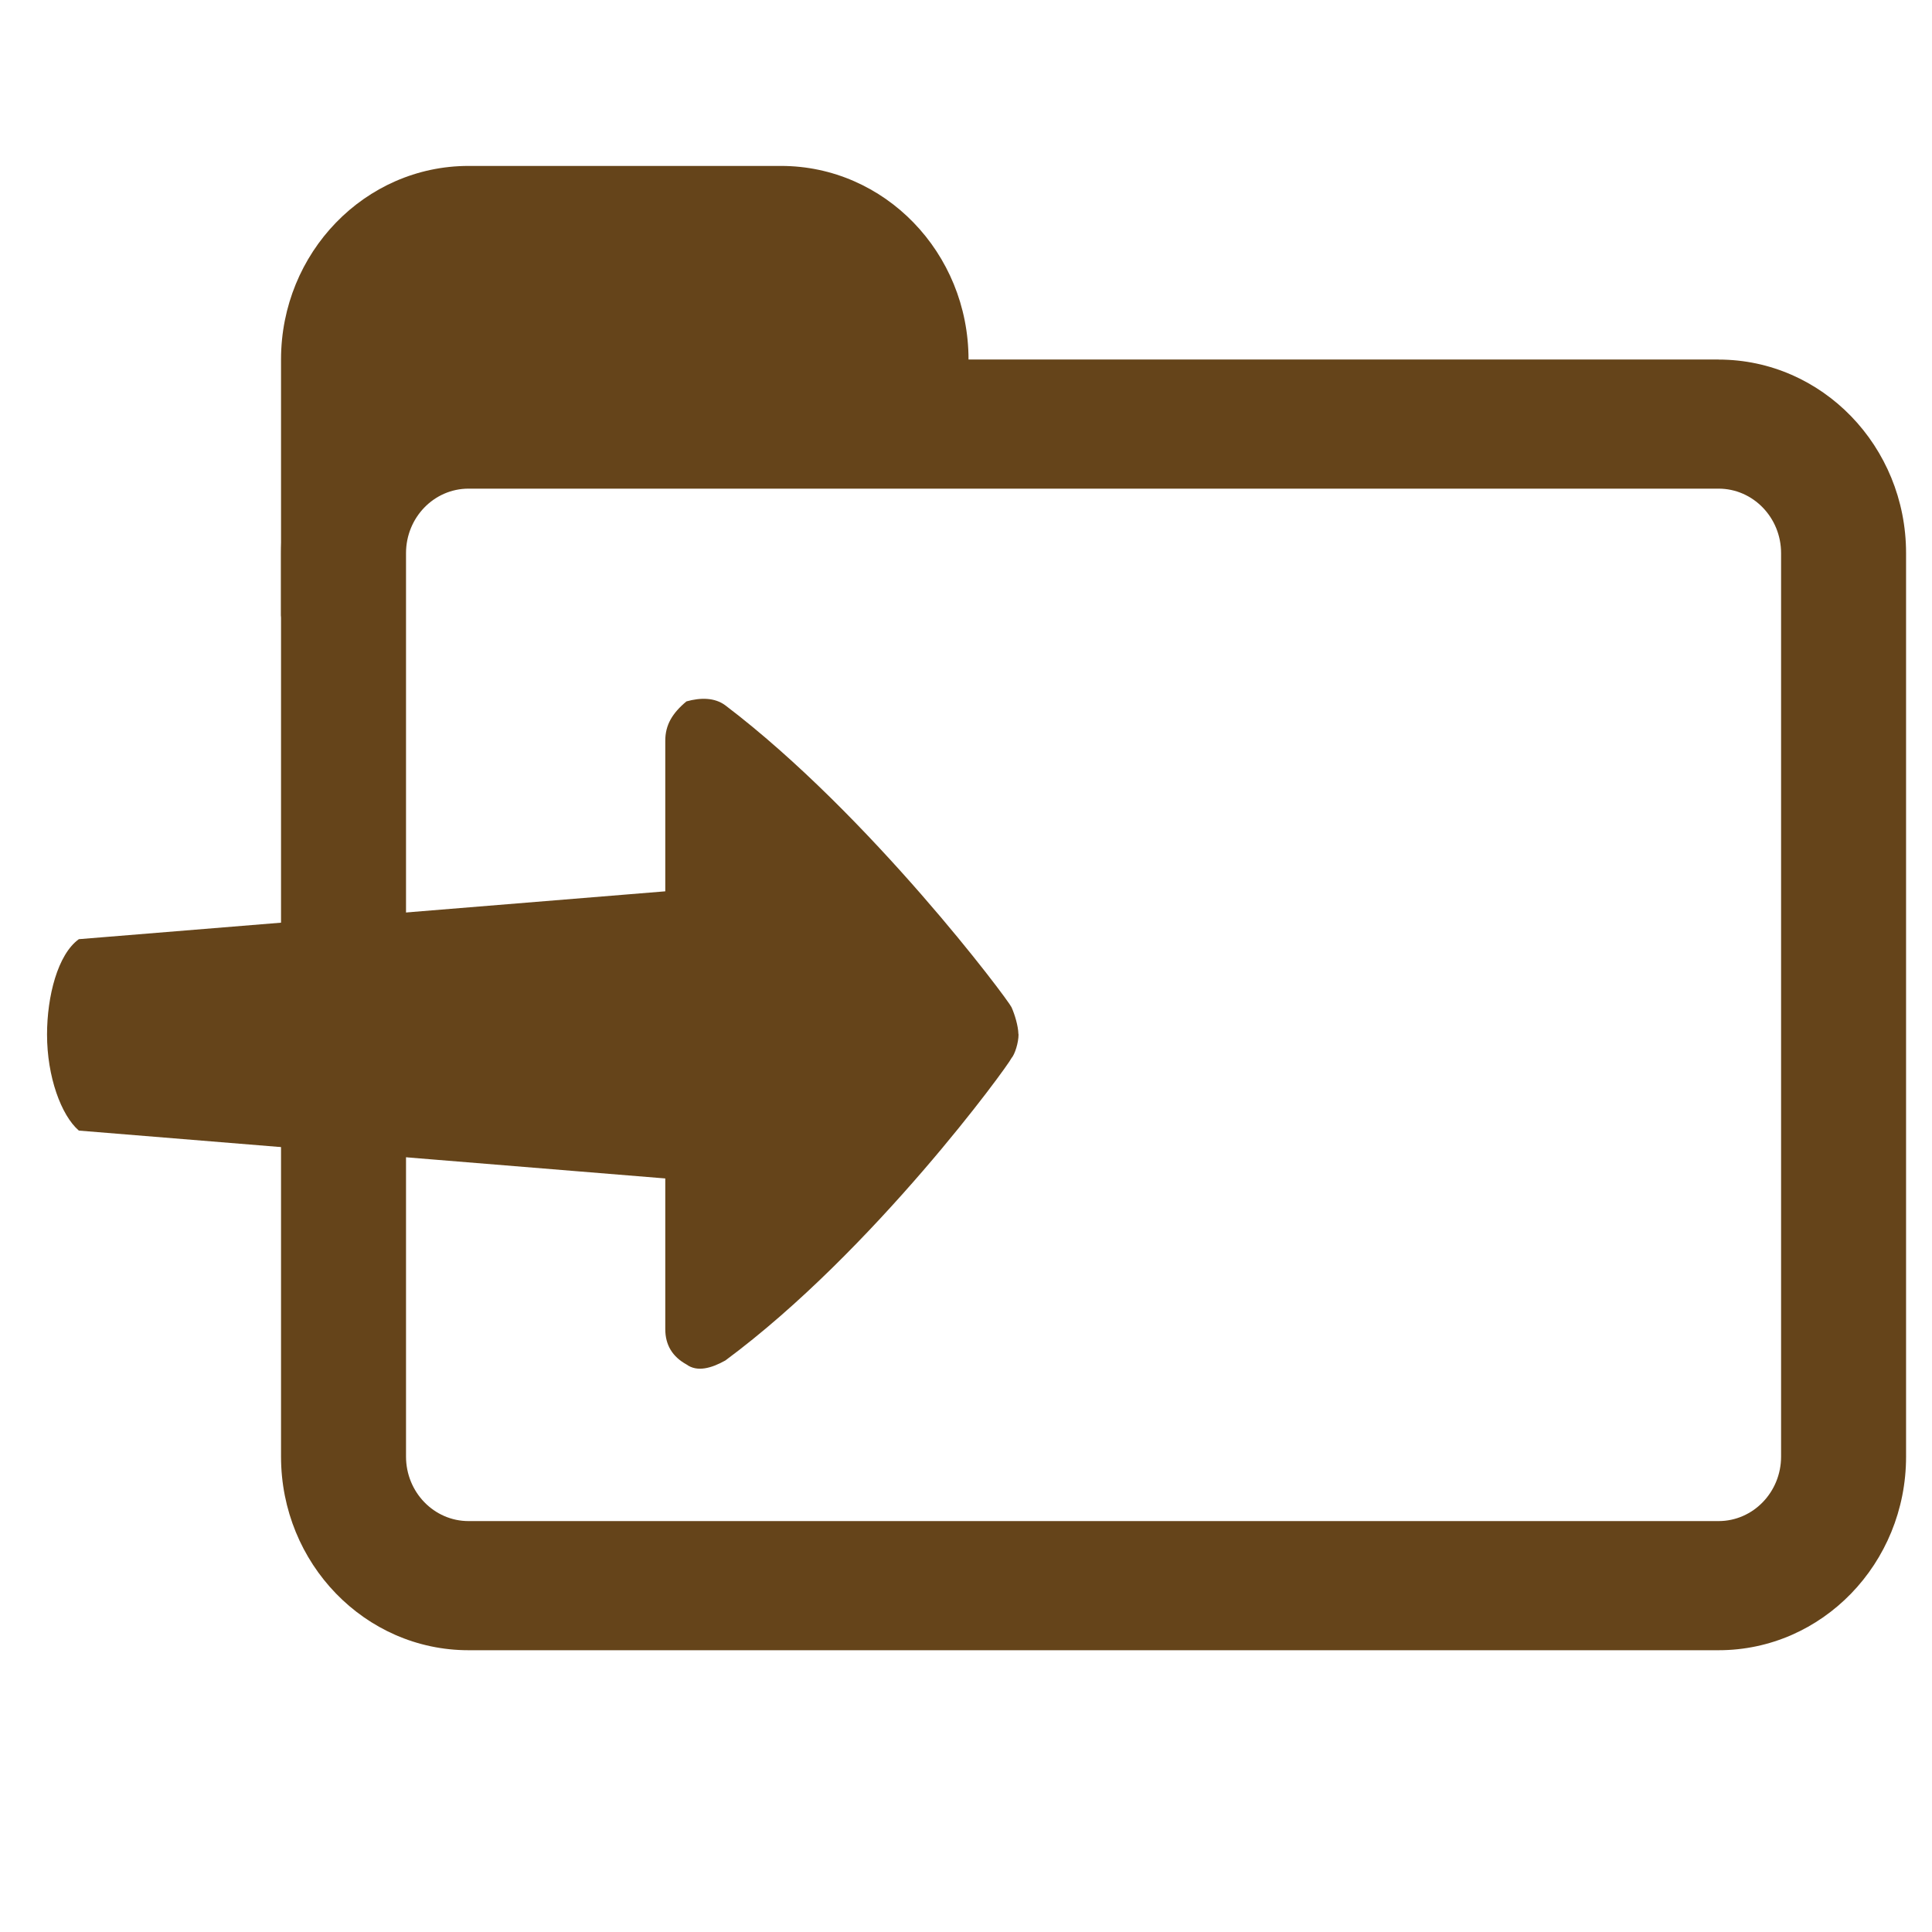 <?xml version="1.0" encoding="UTF-8" standalone="no"?>
<!-- Generator: Adobe Illustrator 15.0.0, SVG Export Plug-In . SVG Version: 6.00 Build 0)  -->

<svg
   xmlns:dc="http://purl.org/dc/elements/1.1/"
   xmlns:cc="http://creativecommons.org/ns#"
   xmlns:rdf="http://www.w3.org/1999/02/22-rdf-syntax-ns#"
   xmlns:svg="http://www.w3.org/2000/svg"
   xmlns="http://www.w3.org/2000/svg"
   xmlns:sodipodi="http://sodipodi.sourceforge.net/DTD/sodipodi-0.dtd"
   xmlns:inkscape="http://www.inkscape.org/namespaces/inkscape"
   version="1.1"
   id="Layer_1"
   x="0px"
   y="0px"
   width="416px"
   height="416px"
   viewBox="0 0 26 26"
   enable-background="new 0 0 26 26"
   xml:space="preserve"
   sodipodi:docname="icons8-folder-arrow.svg"
   inkscape:version="0.92.2 (5c3e80d, 2017-08-06)"><defs
     id="defs833" /><sodipodi:namedview
     pagecolor="#ffffff"
     bordercolor="#666666"
     borderopacity="1"
     objecttolerance="10"
     gridtolerance="10"
     guidetolerance="10"
     inkscape:pageopacity="0"
     inkscape:pageshadow="2"
     inkscape:window-width="978"
     inkscape:window-height="630"
     id="namedview831"
     showgrid="false"
     inkscape:zoom="0.53725962"
     inkscape:cx="151.90256"
     inkscape:cy="206.69984"
     inkscape:window-x="199"
     inkscape:window-y="42"
     inkscape:window-maximized="0"
     inkscape:current-layer="Layer_1" /><path
     d="M 23.128,4.838 H 6.305 c -1.393,0 -2.523,1.167 -2.523,2.605 V 19.603 c 0,1.438 1.13,2.605 2.523,2.605 H 23.128 c 1.393,0 2.523,-1.167 2.523,-2.605 V 7.444 c 0,-1.438 -1.13,-2.605 -2.523,-2.605 z m 0.841,14.764 c 0,0.479 -0.377,0.868 -0.841,0.868 H 6.305 c -0.464,0 -0.841,-0.389 -0.841,-0.868 V 7.444 c 0,-0.479 0.377,-0.868 0.841,-0.868 H 23.128 c 0.464,0 0.841,0.389 0.841,0.868 z"
     id="path826"
     inkscape:connector-curvature="0"
     style="fill:#65441a;stroke-width:0.855" /><path
     d="M 10.511,2.233 H 6.305 c -1.393,0 -2.523,1.167 -2.523,2.605 v 3.474 c 0,0 0.254,-2.605 2.523,-2.605 H 13.034 V 4.838 c 0,-1.438 -1.13,-2.605 -2.523,-2.605 z"
     id="path828"
     inkscape:connector-curvature="0"
     style="fill:#65441a;stroke-width:0.855" /><path
     style="stroke-width:0.619;fill:#65441a"
     inkscape:connector-curvature="0"
     d="M 1.061,12.639 8.953,11.995 V 9.967 c 0,-0.211 0.095,-0.37 0.285,-0.528 0.19,-0.053 0.38,-0.053 0.523,0.053 1.949,1.479 3.803,3.957 3.851,4.062 0.046,0.102 0.09,0.253 0.093,0.358 0,0.003 0.002,0.008 0.002,0.011 0,0 0,0 0,0 0,0 0,0 0,0 0,0.106 -0.048,0.264 -0.095,0.317 -0.048,0.106 -1.854,2.591 -3.851,4.069 -0.19,0.106 -0.38,0.158 -0.523,0.053 C 9.048,18.257 8.953,18.099 8.953,17.887 V 15.859 L 1.061,15.215 C 0.823,15.009 0.633,14.49 0.633,13.923 c 0,-0.515 0.143,-1.078 0.428,-1.284 z"
     id="path847" /></svg>